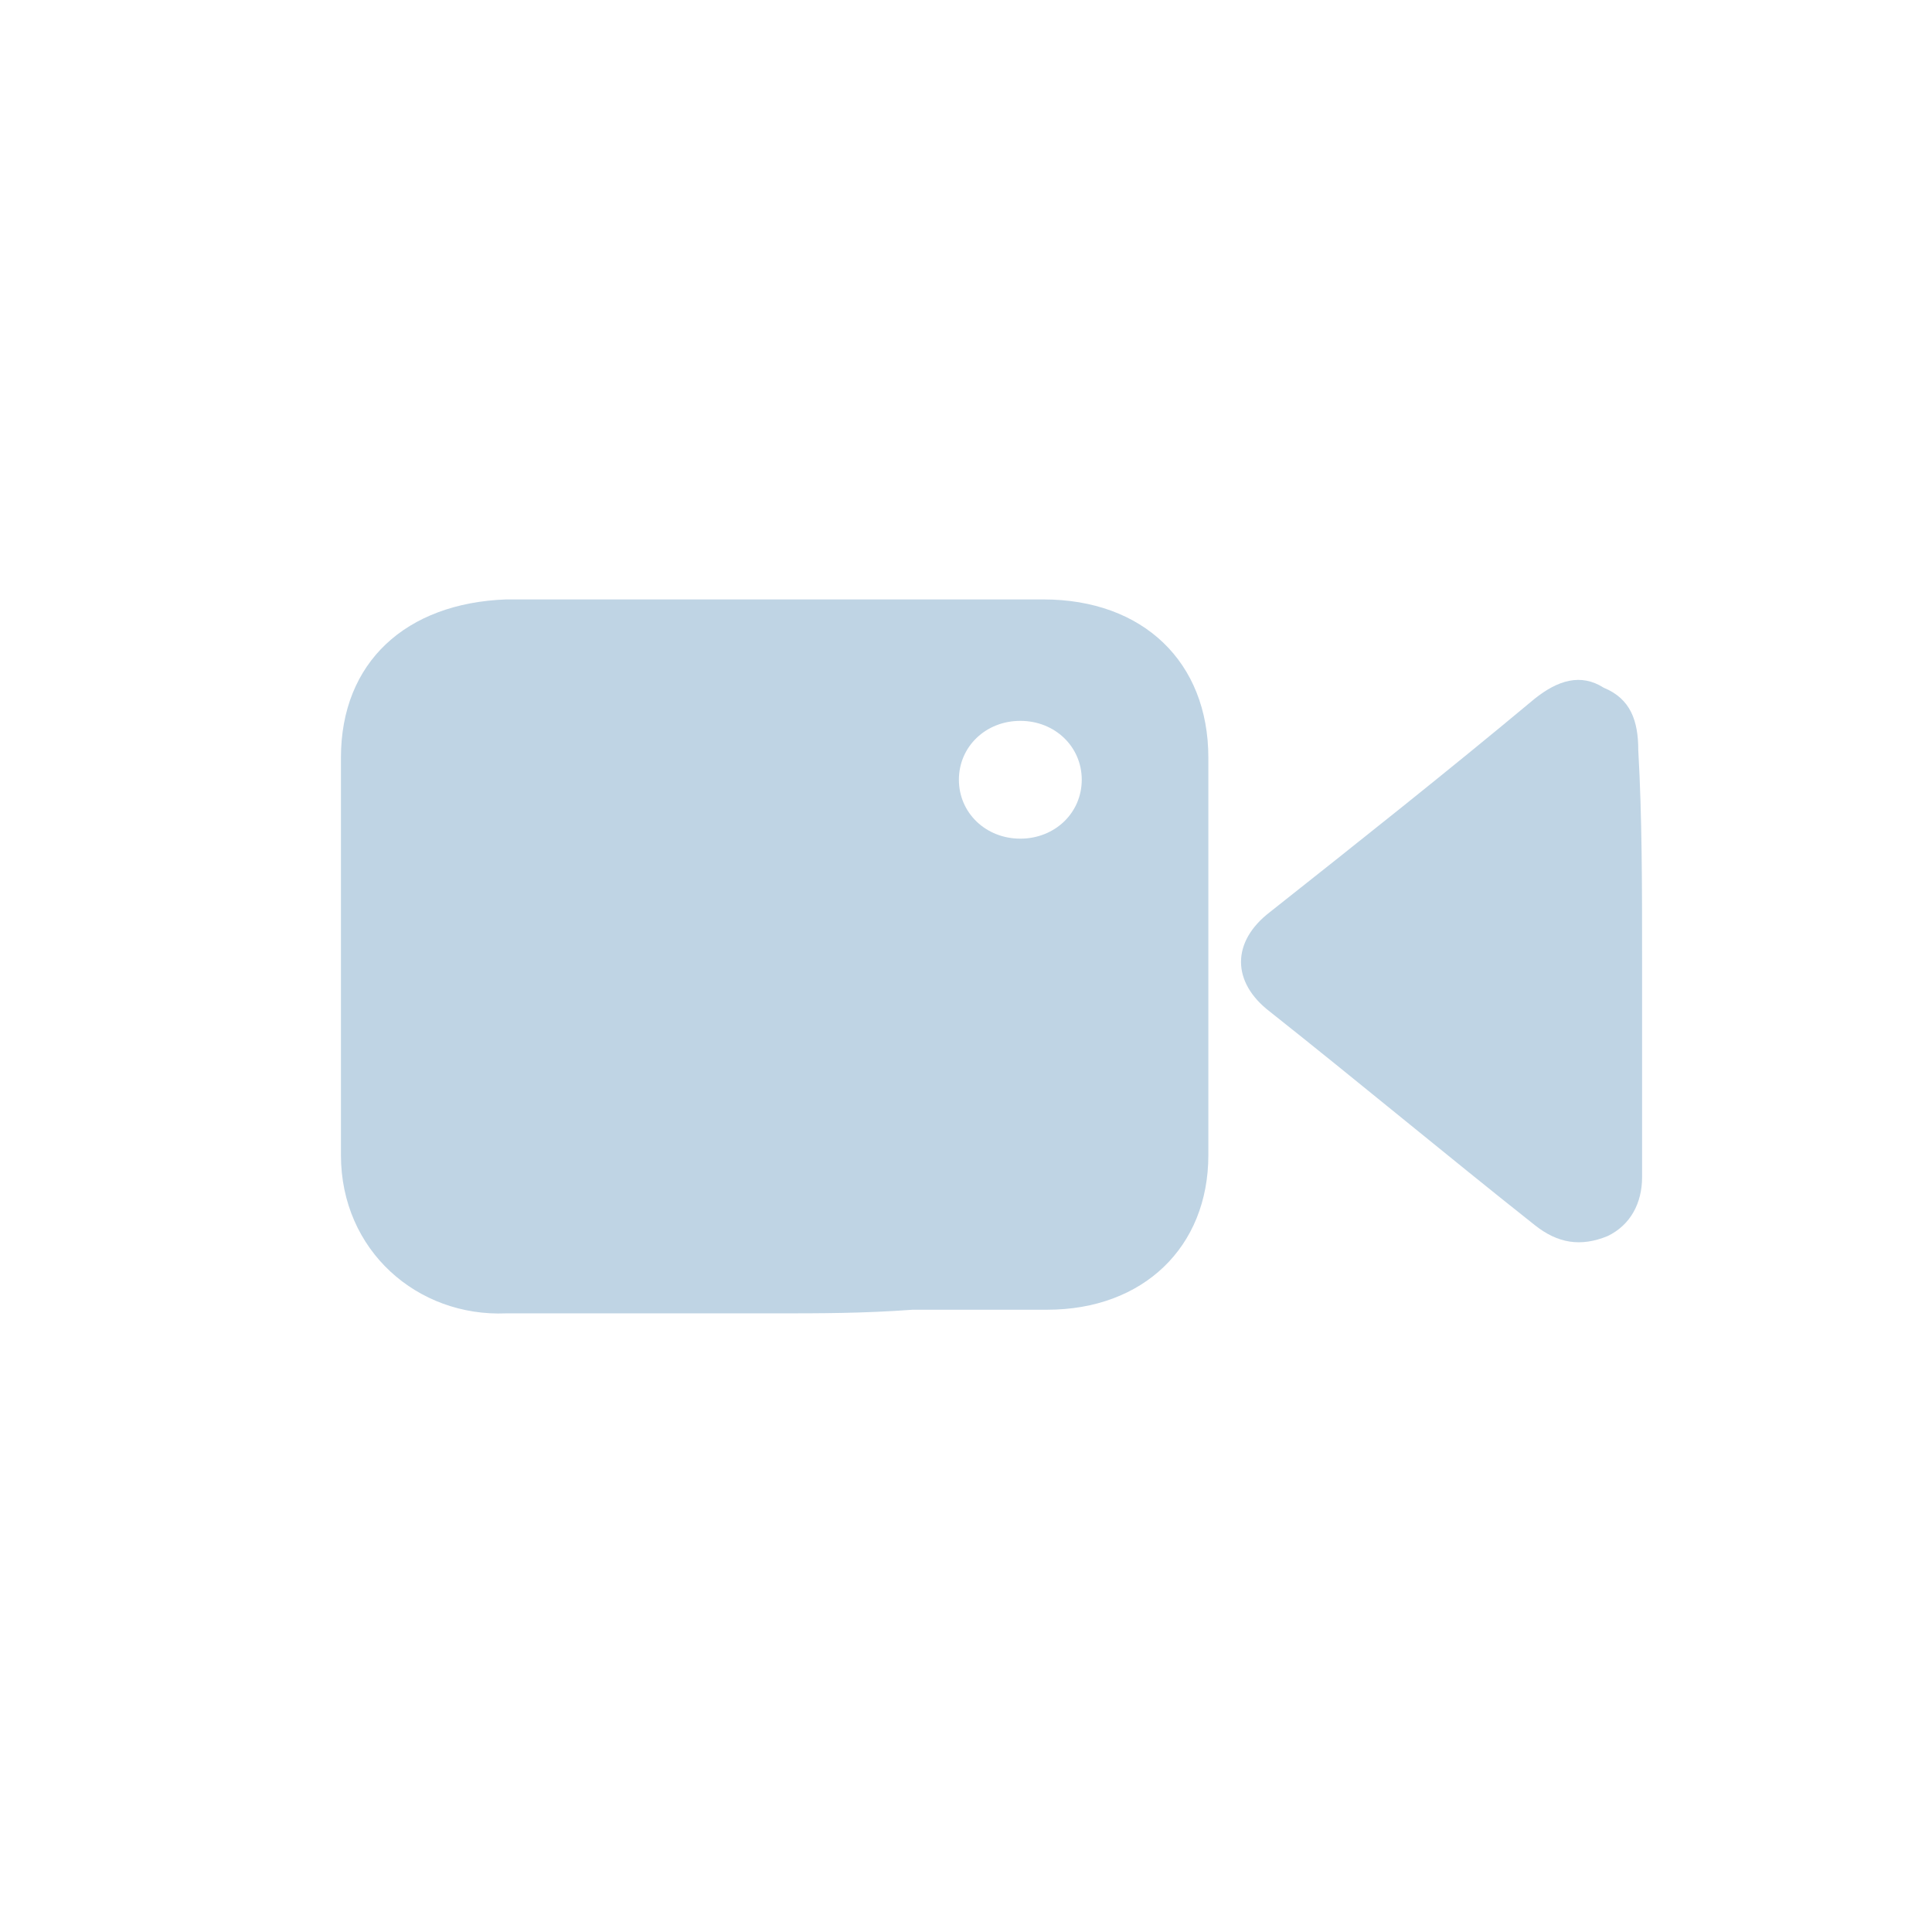 <svg width="34" height="34" viewBox="0 0 34 34" fill="none" xmlns="http://www.w3.org/2000/svg">
<path d="M13.633 23.113C12.079 23.113 10.458 23.113 8.905 23.113C7.351 23.178 6 22.012 6 20.328C6 17.997 6 15.665 6 13.334C6 11.65 7.148 10.614 8.905 10.549C12.079 10.549 15.186 10.549 18.361 10.549C20.117 10.549 21.265 11.65 21.265 13.334C21.265 15.665 21.265 17.997 21.265 20.328C21.265 21.948 20.117 23.049 18.429 23.049C17.618 23.049 16.808 23.049 16.064 23.049C15.186 23.113 14.443 23.113 13.633 23.113ZM16.875 13.722C16.875 14.305 17.348 14.759 17.956 14.759C18.564 14.759 19.037 14.305 19.037 13.722C19.037 13.139 18.564 12.686 17.956 12.686C17.348 12.686 16.875 13.139 16.875 13.722Z" fill="#BFD4E4"/>
<path d="M28.898 16.895C28.898 18.191 28.898 19.421 28.898 20.716C28.898 21.17 28.696 21.558 28.291 21.753C27.818 21.947 27.412 21.882 27.007 21.558C25.454 20.328 23.9 19.033 22.346 17.802C21.671 17.284 21.671 16.572 22.346 16.053C23.9 14.823 25.454 13.592 27.007 12.297C27.412 11.973 27.818 11.844 28.223 12.103C28.696 12.297 28.831 12.685 28.831 13.204C28.898 14.37 28.898 15.6 28.898 16.895Z" fill="#BFD4E4"/>
</svg>
